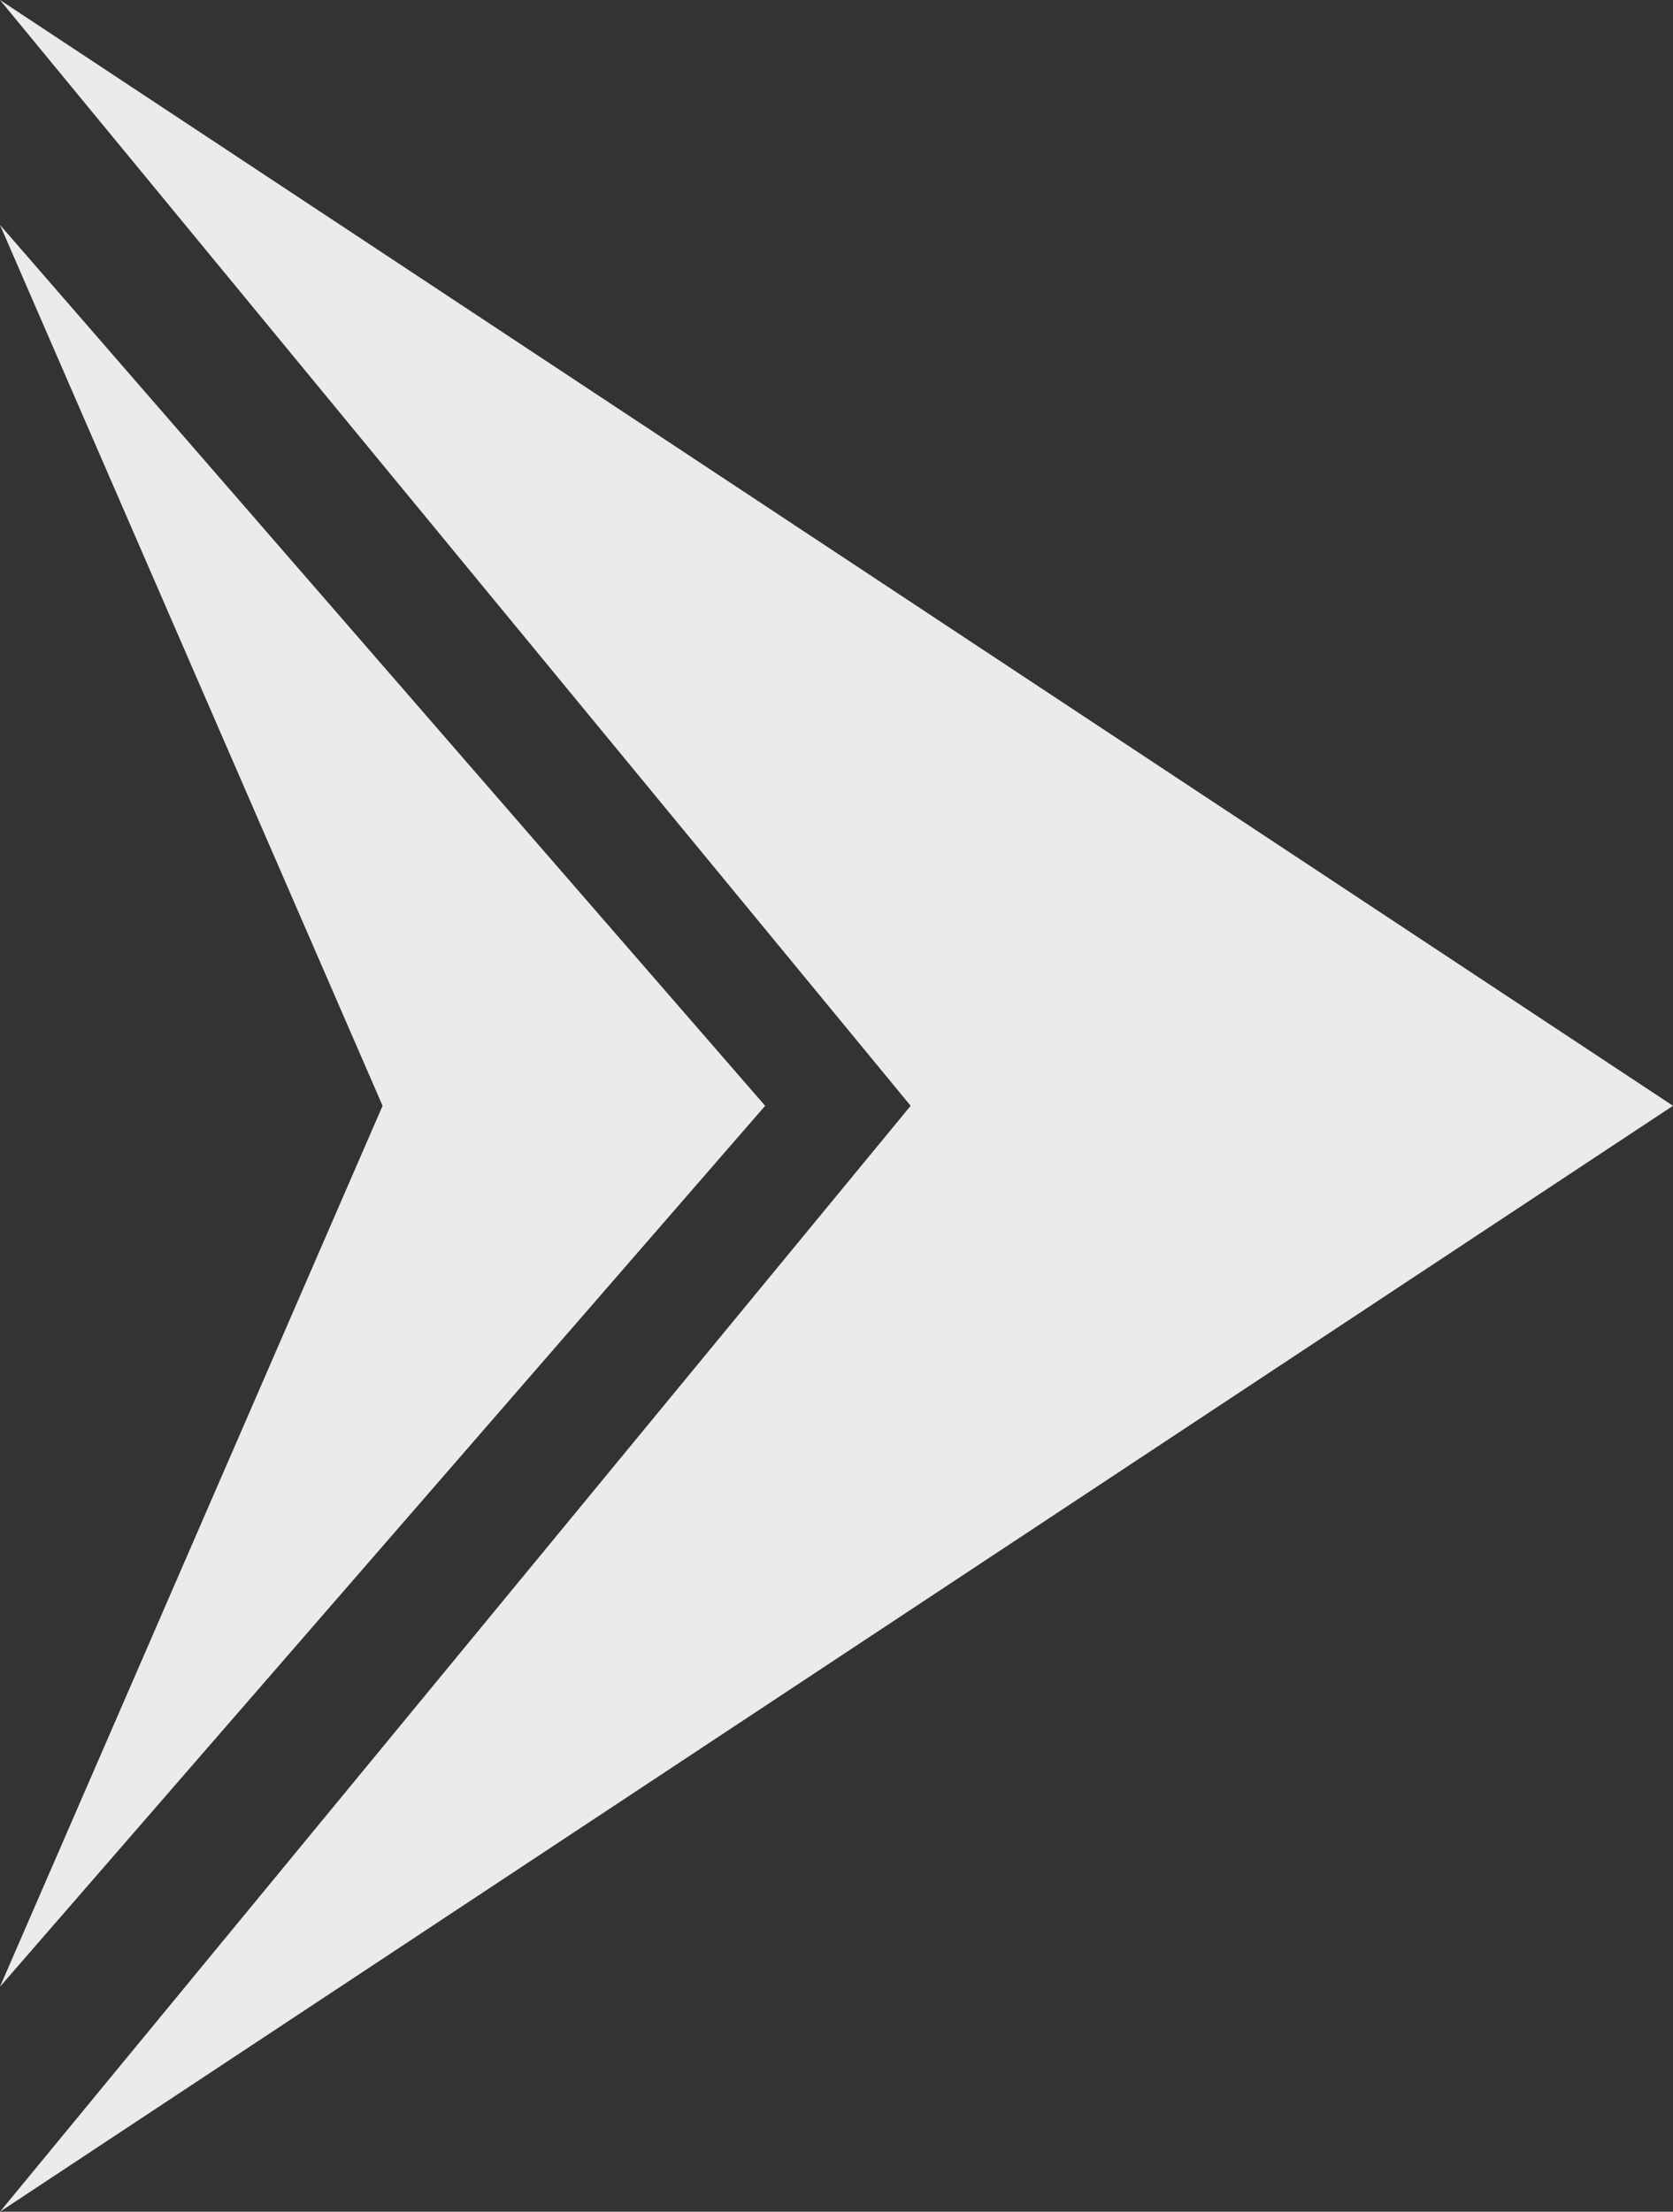 <svg width="28" height="37" viewBox="0 0 28 37" fill="none" xmlns="http://www.w3.org/2000/svg">
<rect x="0" y="0" width="28" height="37" fill="#333333" stroke="none"/>
<g opacity="0.9" clip-path="url(#clip0_581_615)">
<path d="M0 37L15.241 18.499L0 0L28 18.499L0 37Z" fill="white"/>
<path d="M0 33.236L6.403 18.499L0 3.763L12.806 18.499L0 33.236Z" fill="white"/>
</g>
<defs>
<clipPath id="clip0_581_615">
<rect width="28" height="37" fill="white"/>
</clipPath>
</defs>
</svg>

